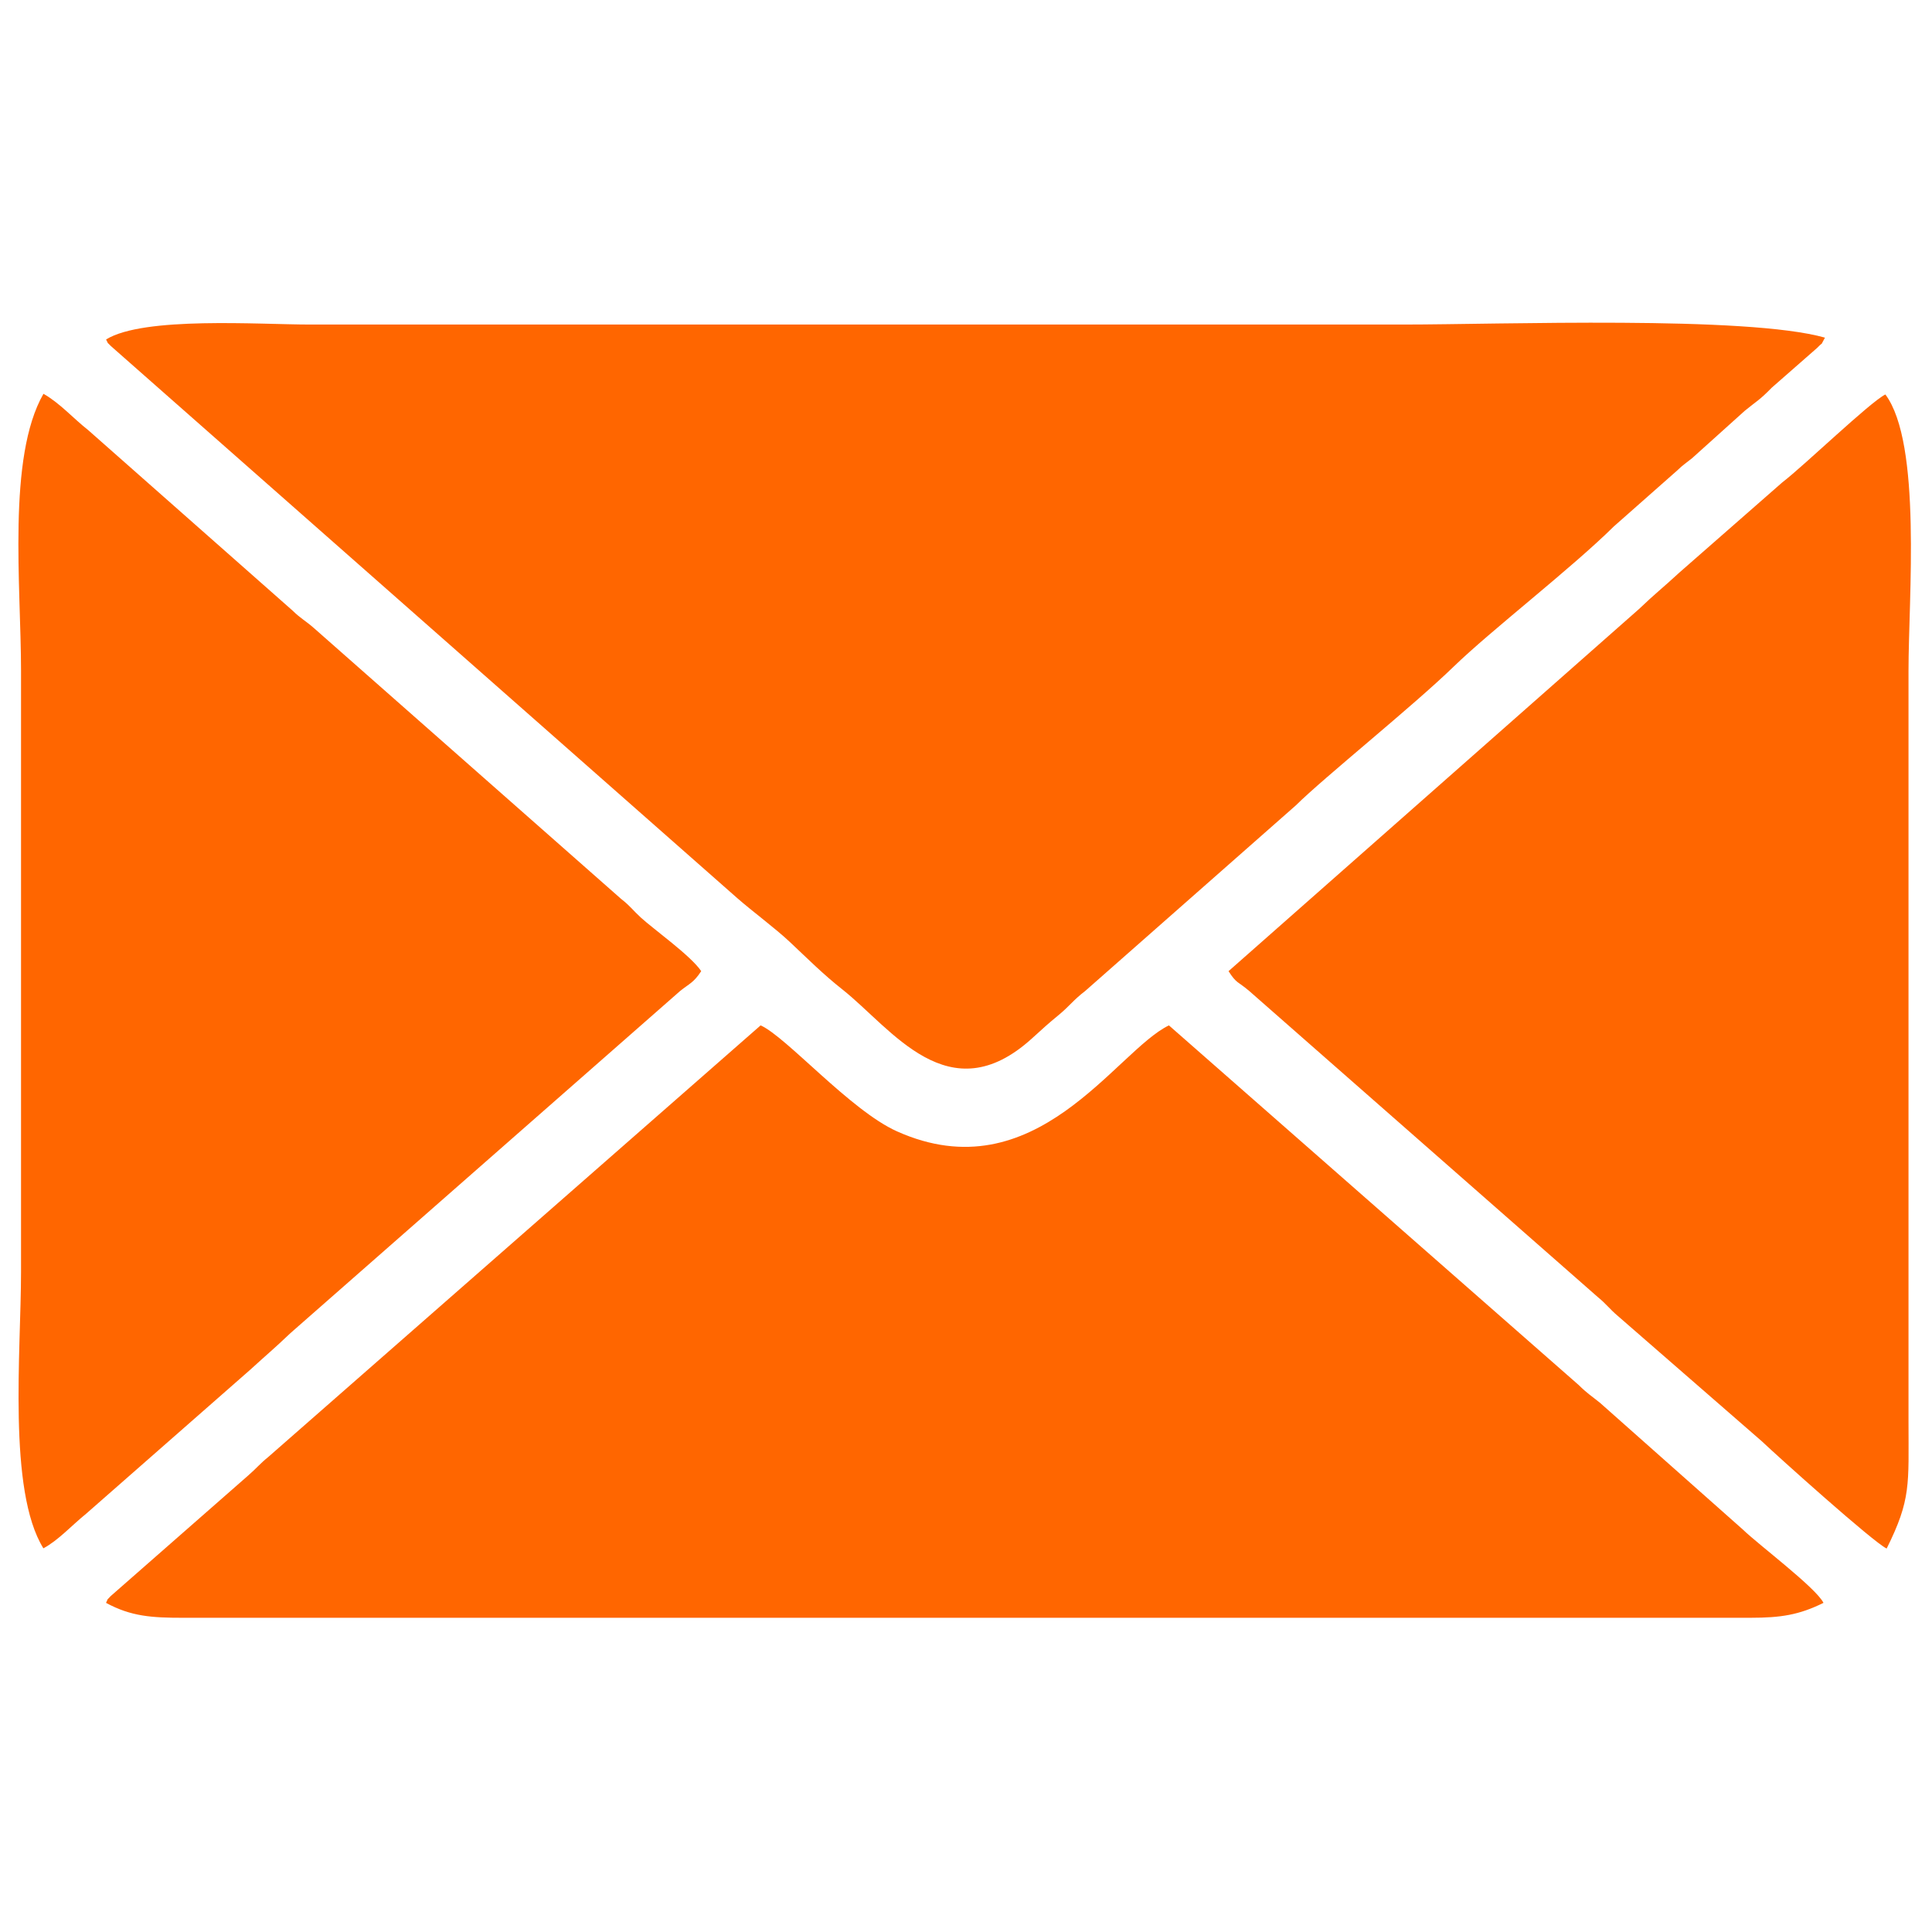 <?xml version="1.0" encoding="UTF-8"?>
<!DOCTYPE svg PUBLIC "-//W3C//DTD SVG 1.1//EN" "http://www.w3.org/Graphics/SVG/1.1/DTD/svg11.dtd">
<!-- Creator: CorelDRAW 2020 (64 Bit) -->
<svg xmlns="http://www.w3.org/2000/svg" xml:space="preserve" width="210mm" height="210mm" version="1.1" style="shape-rendering:geometricPrecision; text-rendering:geometricPrecision; image-rendering:optimizeQuality; fill-rule:evenodd; clip-rule:evenodd"
viewBox="0 0 21000 21000"
 xmlns:xlink="http://www.w3.org/1999/xlink"
 xmlns:xodm="http://www.corel.com/coreldraw/odm/2003">
 <defs>
  <style type="text/css">
   <![CDATA[
    .fil0 {fill:#FF6600}
   ]]>
  </style>
 </defs>
 <g id="Camada_x0020_1">
  <path class="fil0" d="M1153.06 3689.74c37.8,71.94 -4.48,9.99 52.02,71.6l6808.94 6001.24c168.89,147.82 409.93,324.77 571.69,476.7 202.9,190.58 357.26,346.8 570.87,515.79 536.83,424.71 1155.9,1354.29 2060.96,531.71 122.9,-111.7 172.13,-157.27 290.36,-254.5 116.92,-96.15 162.41,-165.76 284.84,-258.19l2292.6 -2020.03c303.73,-301.03 1270.13,-1076.17 1715.28,-1507.99 406.18,-394.01 1278.75,-1066.71 1741.3,-1524.11l689.26 -608.71c64.22,-62.34 94.09,-78.69 161.38,-133.07l572.61 -515.33c132.19,-108.32 158.02,-112.39 292.93,-250.78l492.31 -431.53c84.94,-87.48 23.98,-1.72 86.04,-112.41 -851.39,-241.56 -3525.22,-142.46 -4576.86,-142.46 -3963.49,0 -7926.97,0 -11890.46,0 -553.18,0 -1806.52,-90.77 -2216.07,162.07zm12200.63 6866.33c88.06,138.23 101.03,109.56 225.06,215.63l3790.19 3328.22c87.22,70.44 129.08,130.5 214.54,202.42l1567.12 1364c170.78,162.29 1211.72,1097.6 1356.49,1165.68 266.67,-535.24 237.55,-696.15 237.49,-1377.42l0 -8164.23c0,-788.9 146.43,-2470.58 -251.52,-3002.8 -172.65,88.1 -872.98,765.38 -1123.43,958.47l-1116.19 977.93c-178.3,165.06 -261.82,227.01 -439.7,397.22l-4460.05 3934.88zm-12882.07 6273.53c163.14,-87.64 307.96,-249.35 464.35,-375.78l1783.68 -1565.28c174.78,-159.94 261.26,-230.21 437.72,-398.46l4236.5 -3719.55c102.88,-81.84 145.18,-88.38 227.86,-214.46 -108.47,-164.72 -521.57,-458.79 -655.79,-582.26 -94.8,-87.21 -111.71,-122.66 -215.51,-203.76l-3337.12 -2942.1c-89.66,-79.14 -146.46,-105.68 -231.56,-189.55l-2222.33 -1962.44c-166.88,-131.57 -309.61,-295.2 -487.05,-395.46 -396.02,690.64 -243.76,2092.11 -243.76,3009.87l0 6531.39c0,864.66 -146.38,2380.31 243.01,3007.84zm680.79 592.79c272.22,148.06 499.38,162.21 835.08,162.21l17040.2 -0.1c328.26,-0.17 526.35,-30.42 792.85,-162.11 -84.55,-166.72 -705.8,-631.65 -876.41,-796.9l-1552.09 -1376.96c-94.34,-76.1 -146.56,-108.24 -229.13,-191.05l-4457.26 -3912.06c-578.1,278.53 -1450.17,1827.05 -2956.68,1151.47 -505.75,-226.81 -1200.82,-1026.42 -1481.31,-1151.56l-5352.54 4692.18c-89.21,71.79 -129.39,124.22 -218.1,201.01l-1494.26 1310.52c-54.98,62.82 -15.47,2.02 -50.35,73.35z"/>
 </g>
</svg>
